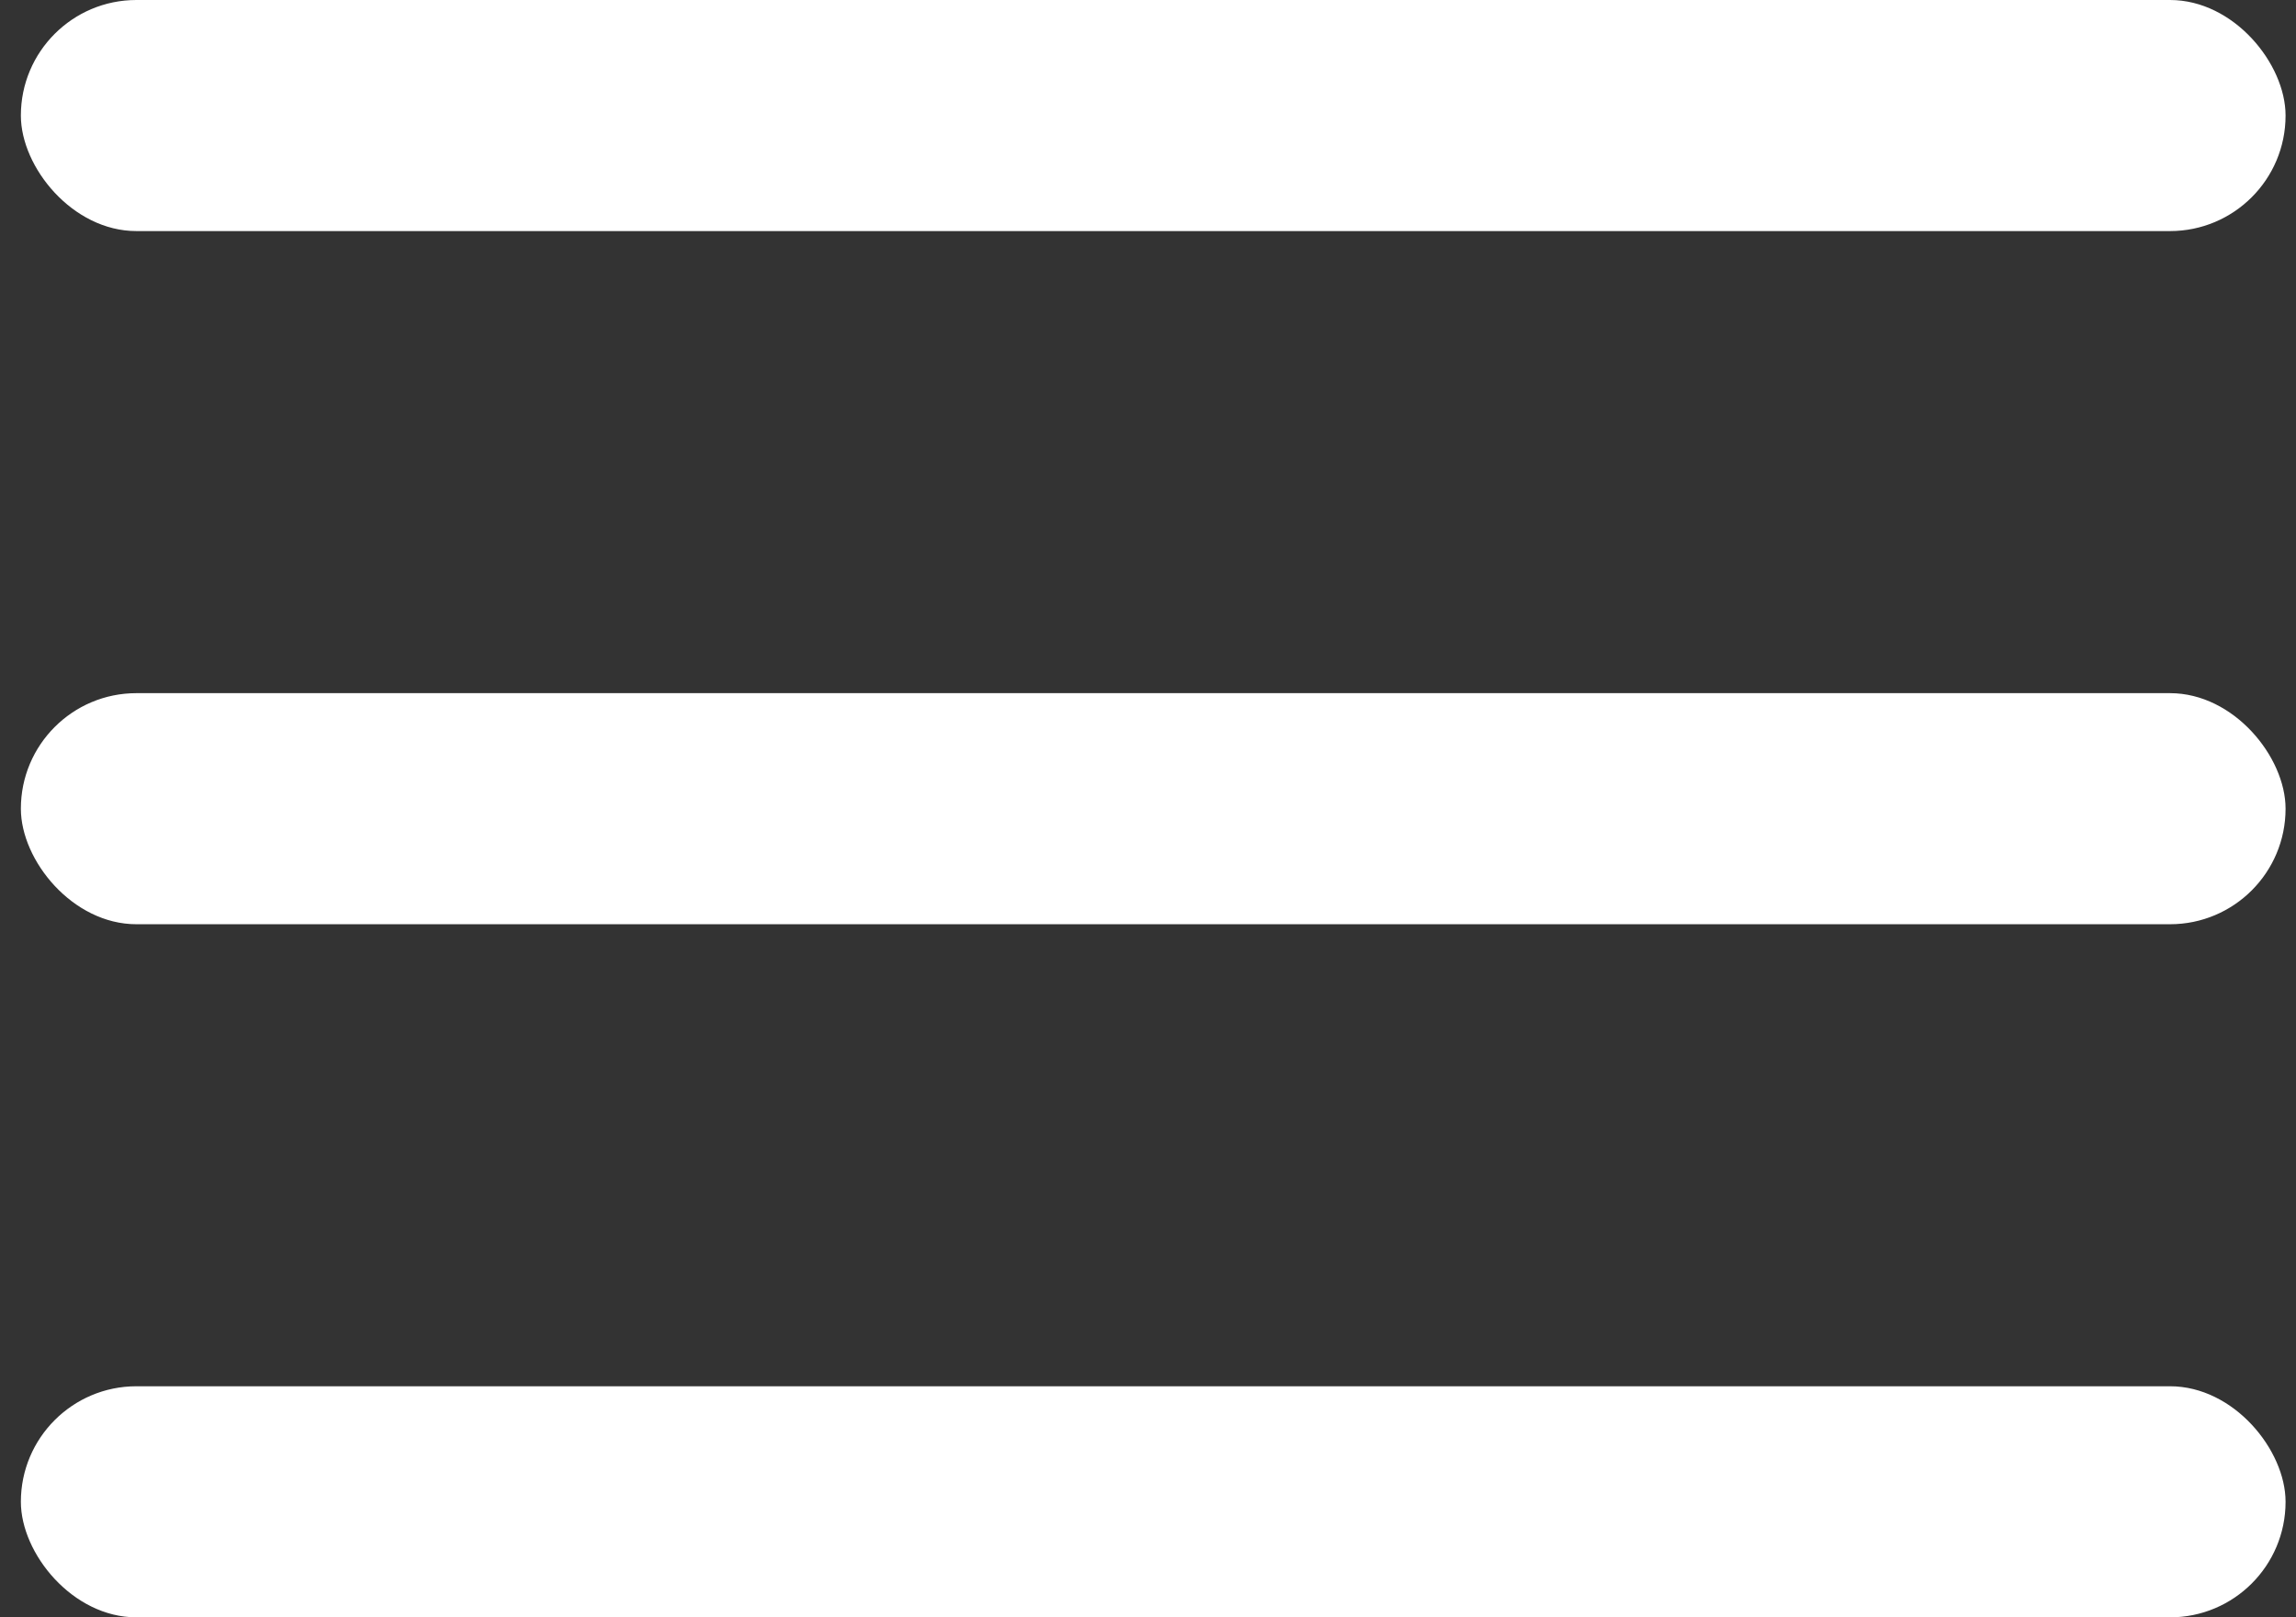 <svg width="44" height="31" viewBox="0 0 44 31" fill="none" xmlns="http://www.w3.org/2000/svg">
<rect x="0" y="0" width="44" height="31" fill="#333333" stroke="none"/>
<rect x="0.4" y="26.571" width="43.4" height="4.429" rx="2.214" fill="white"/>
<rect x="0.4" y="13.286" width="43.4" height="4.429" rx="2.214" fill="white"/>
<rect x="0.4" width="43.4" height="4.429" rx="2.214" fill="white"/>
</svg>
